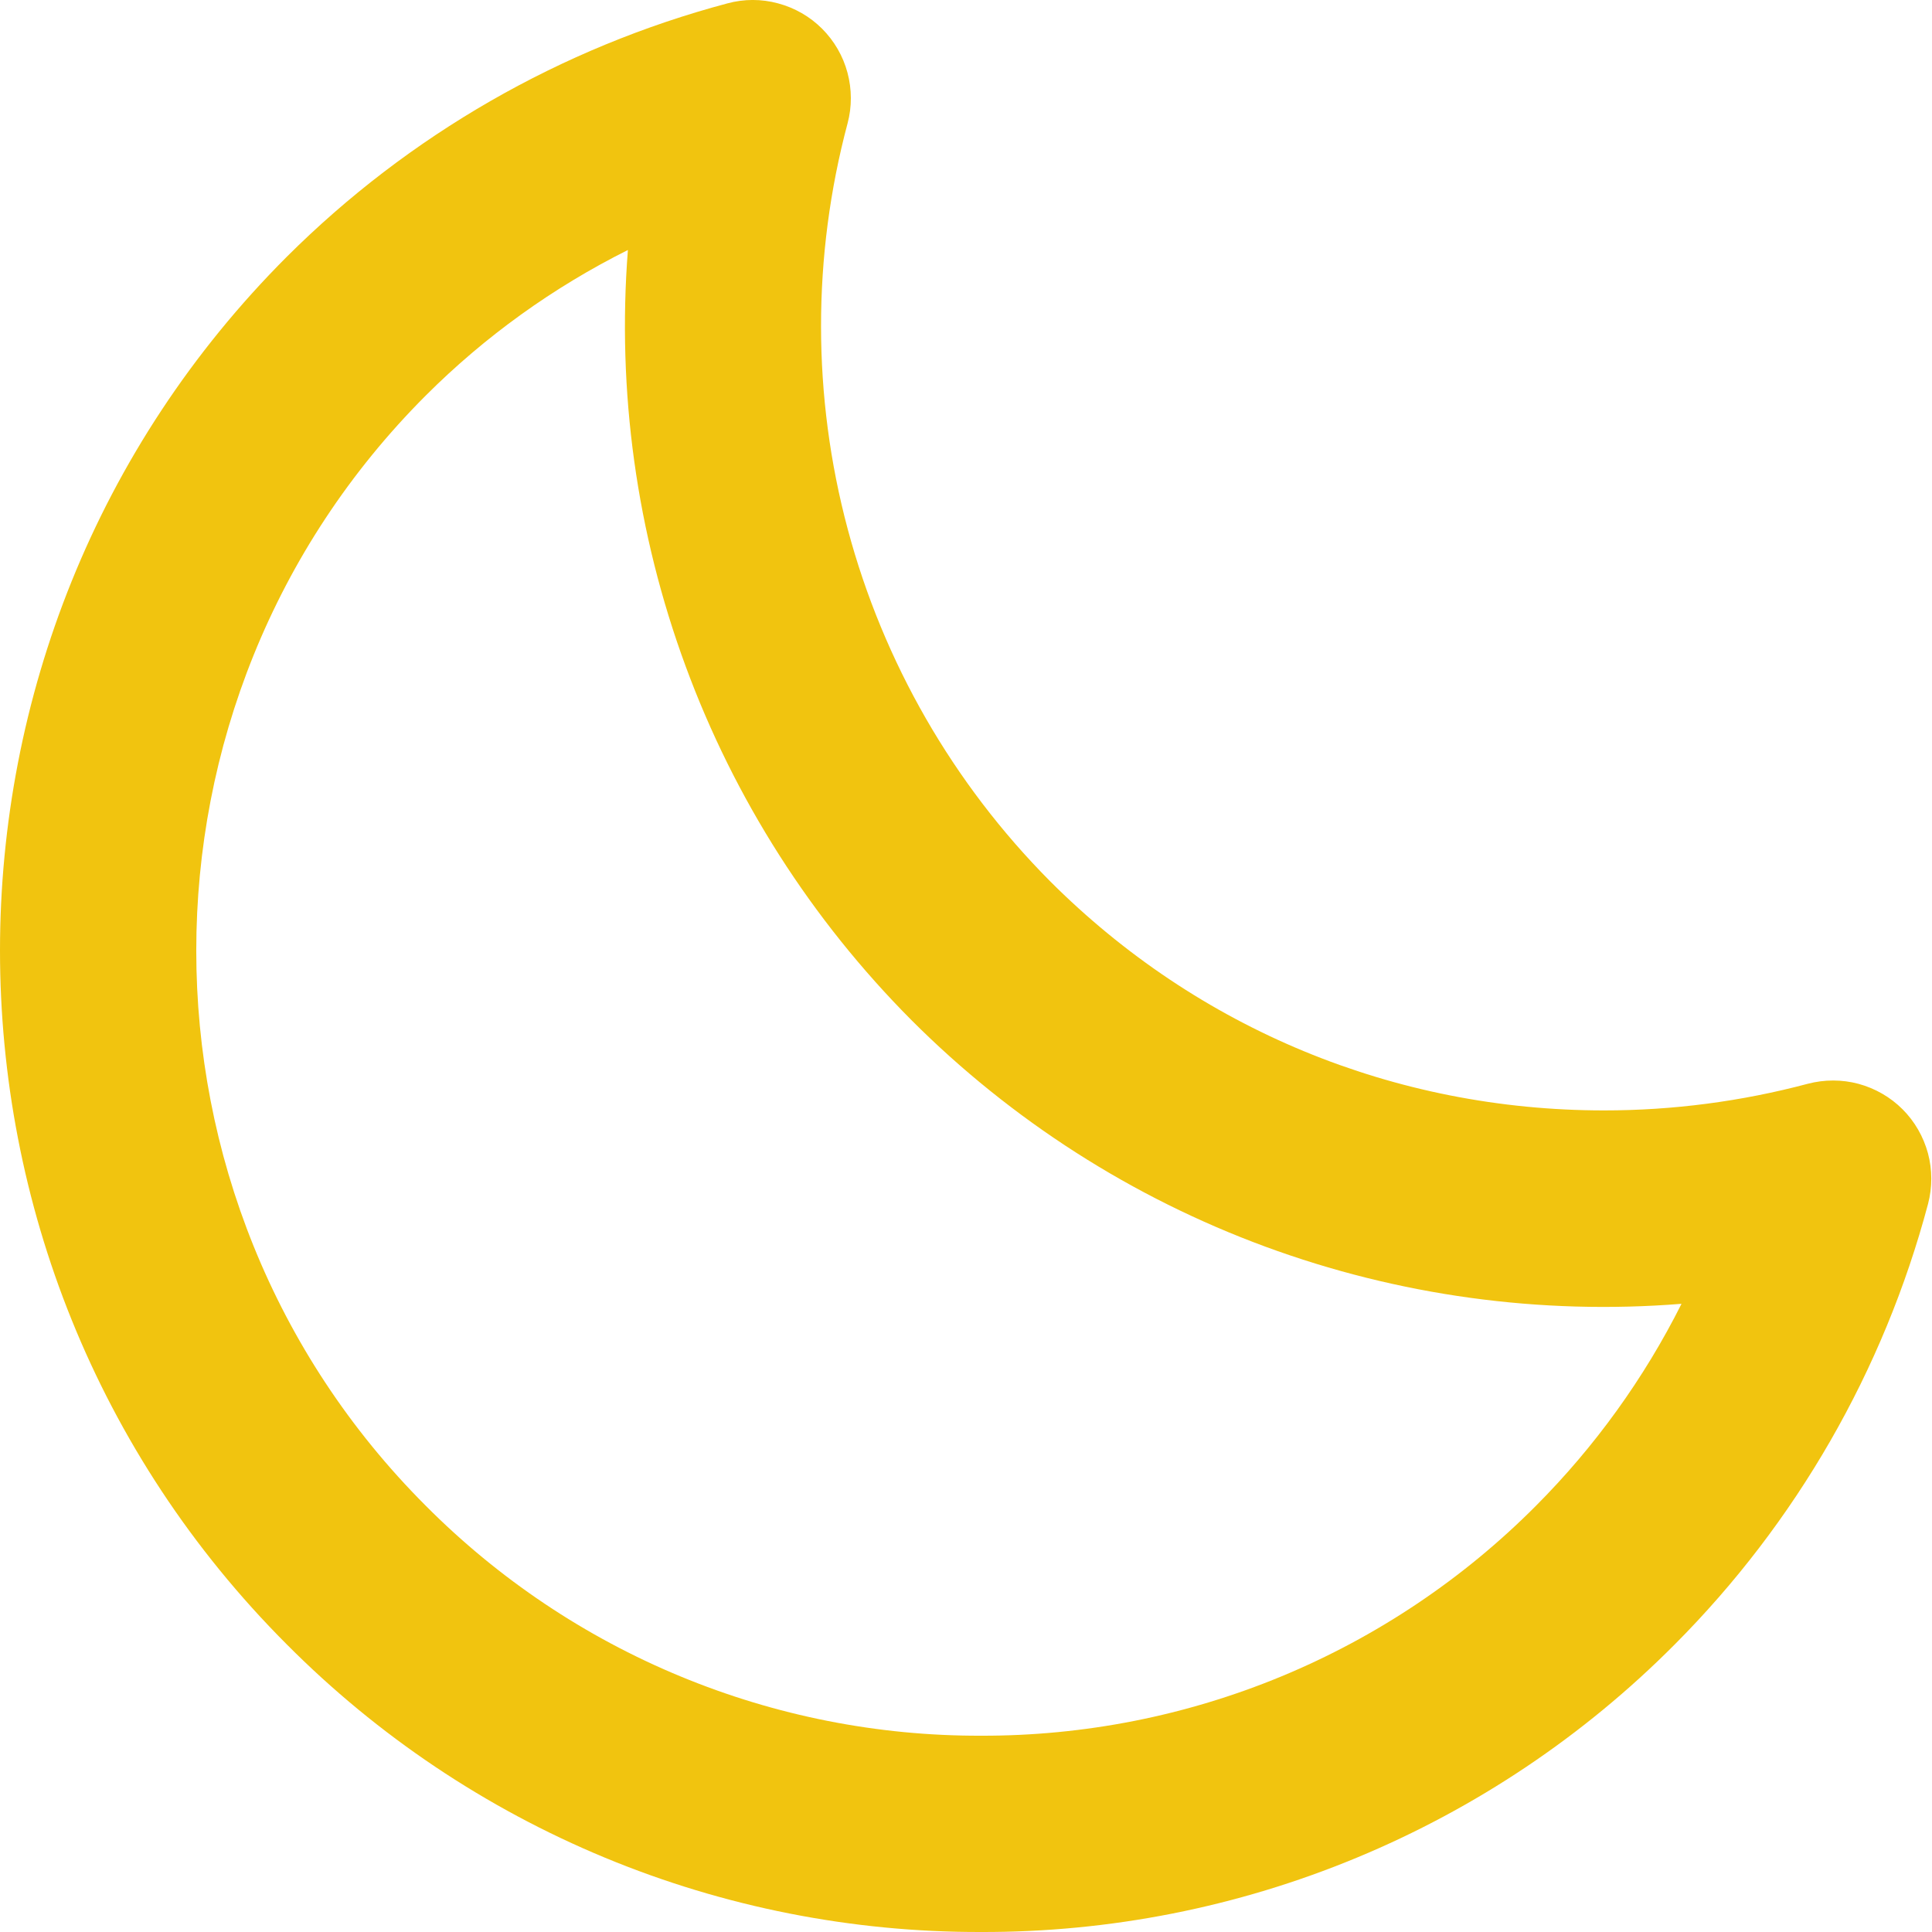 <svg width="20" height="20" viewBox="0 0 20 20" fill="none" xmlns="http://www.w3.org/2000/svg">
<path d="M18.715 11.219C18.027 11.402 17.318 11.495 16.606 11.495C14.437 11.495 12.4 10.652 10.87 9.122C9.866 8.111 9.144 6.855 8.776 5.479C8.408 4.103 8.407 2.654 8.774 1.277C8.82 1.105 8.819 0.924 8.773 0.752C8.727 0.58 8.636 0.423 8.51 0.297C8.384 0.171 8.227 0.081 8.055 0.035C7.883 -0.012 7.702 -0.012 7.53 0.035C5.806 0.494 4.233 1.398 2.97 2.657C-0.99 6.617 -0.99 13.062 2.97 17.024C3.911 17.97 5.03 18.72 6.263 19.231C7.496 19.742 8.819 20.003 10.153 20C11.488 20.004 12.81 19.743 14.042 19.232C15.275 18.721 16.394 17.971 17.335 17.025C18.595 15.761 19.5 14.187 19.959 12.463C20.004 12.291 20.004 12.11 19.958 11.938C19.911 11.766 19.821 11.609 19.695 11.483C19.569 11.357 19.412 11.267 19.24 11.22C19.069 11.174 18.887 11.174 18.715 11.219ZM15.9 15.588C15.147 16.345 14.252 16.945 13.265 17.354C12.279 17.762 11.222 17.971 10.154 17.968C9.087 17.971 8.029 17.762 7.042 17.353C6.056 16.945 5.16 16.344 4.407 15.587C1.24 12.419 1.24 7.263 4.407 4.095C5.019 3.483 5.726 2.975 6.5 2.588C6.386 4.05 6.59 5.519 7.097 6.895C7.603 8.271 8.401 9.521 9.435 10.56C10.472 11.598 11.722 12.398 13.098 12.905C14.475 13.412 15.945 13.614 17.407 13.497C17.019 14.27 16.51 14.976 15.9 15.588Z" fill="#F1C40F"/>
</svg>
